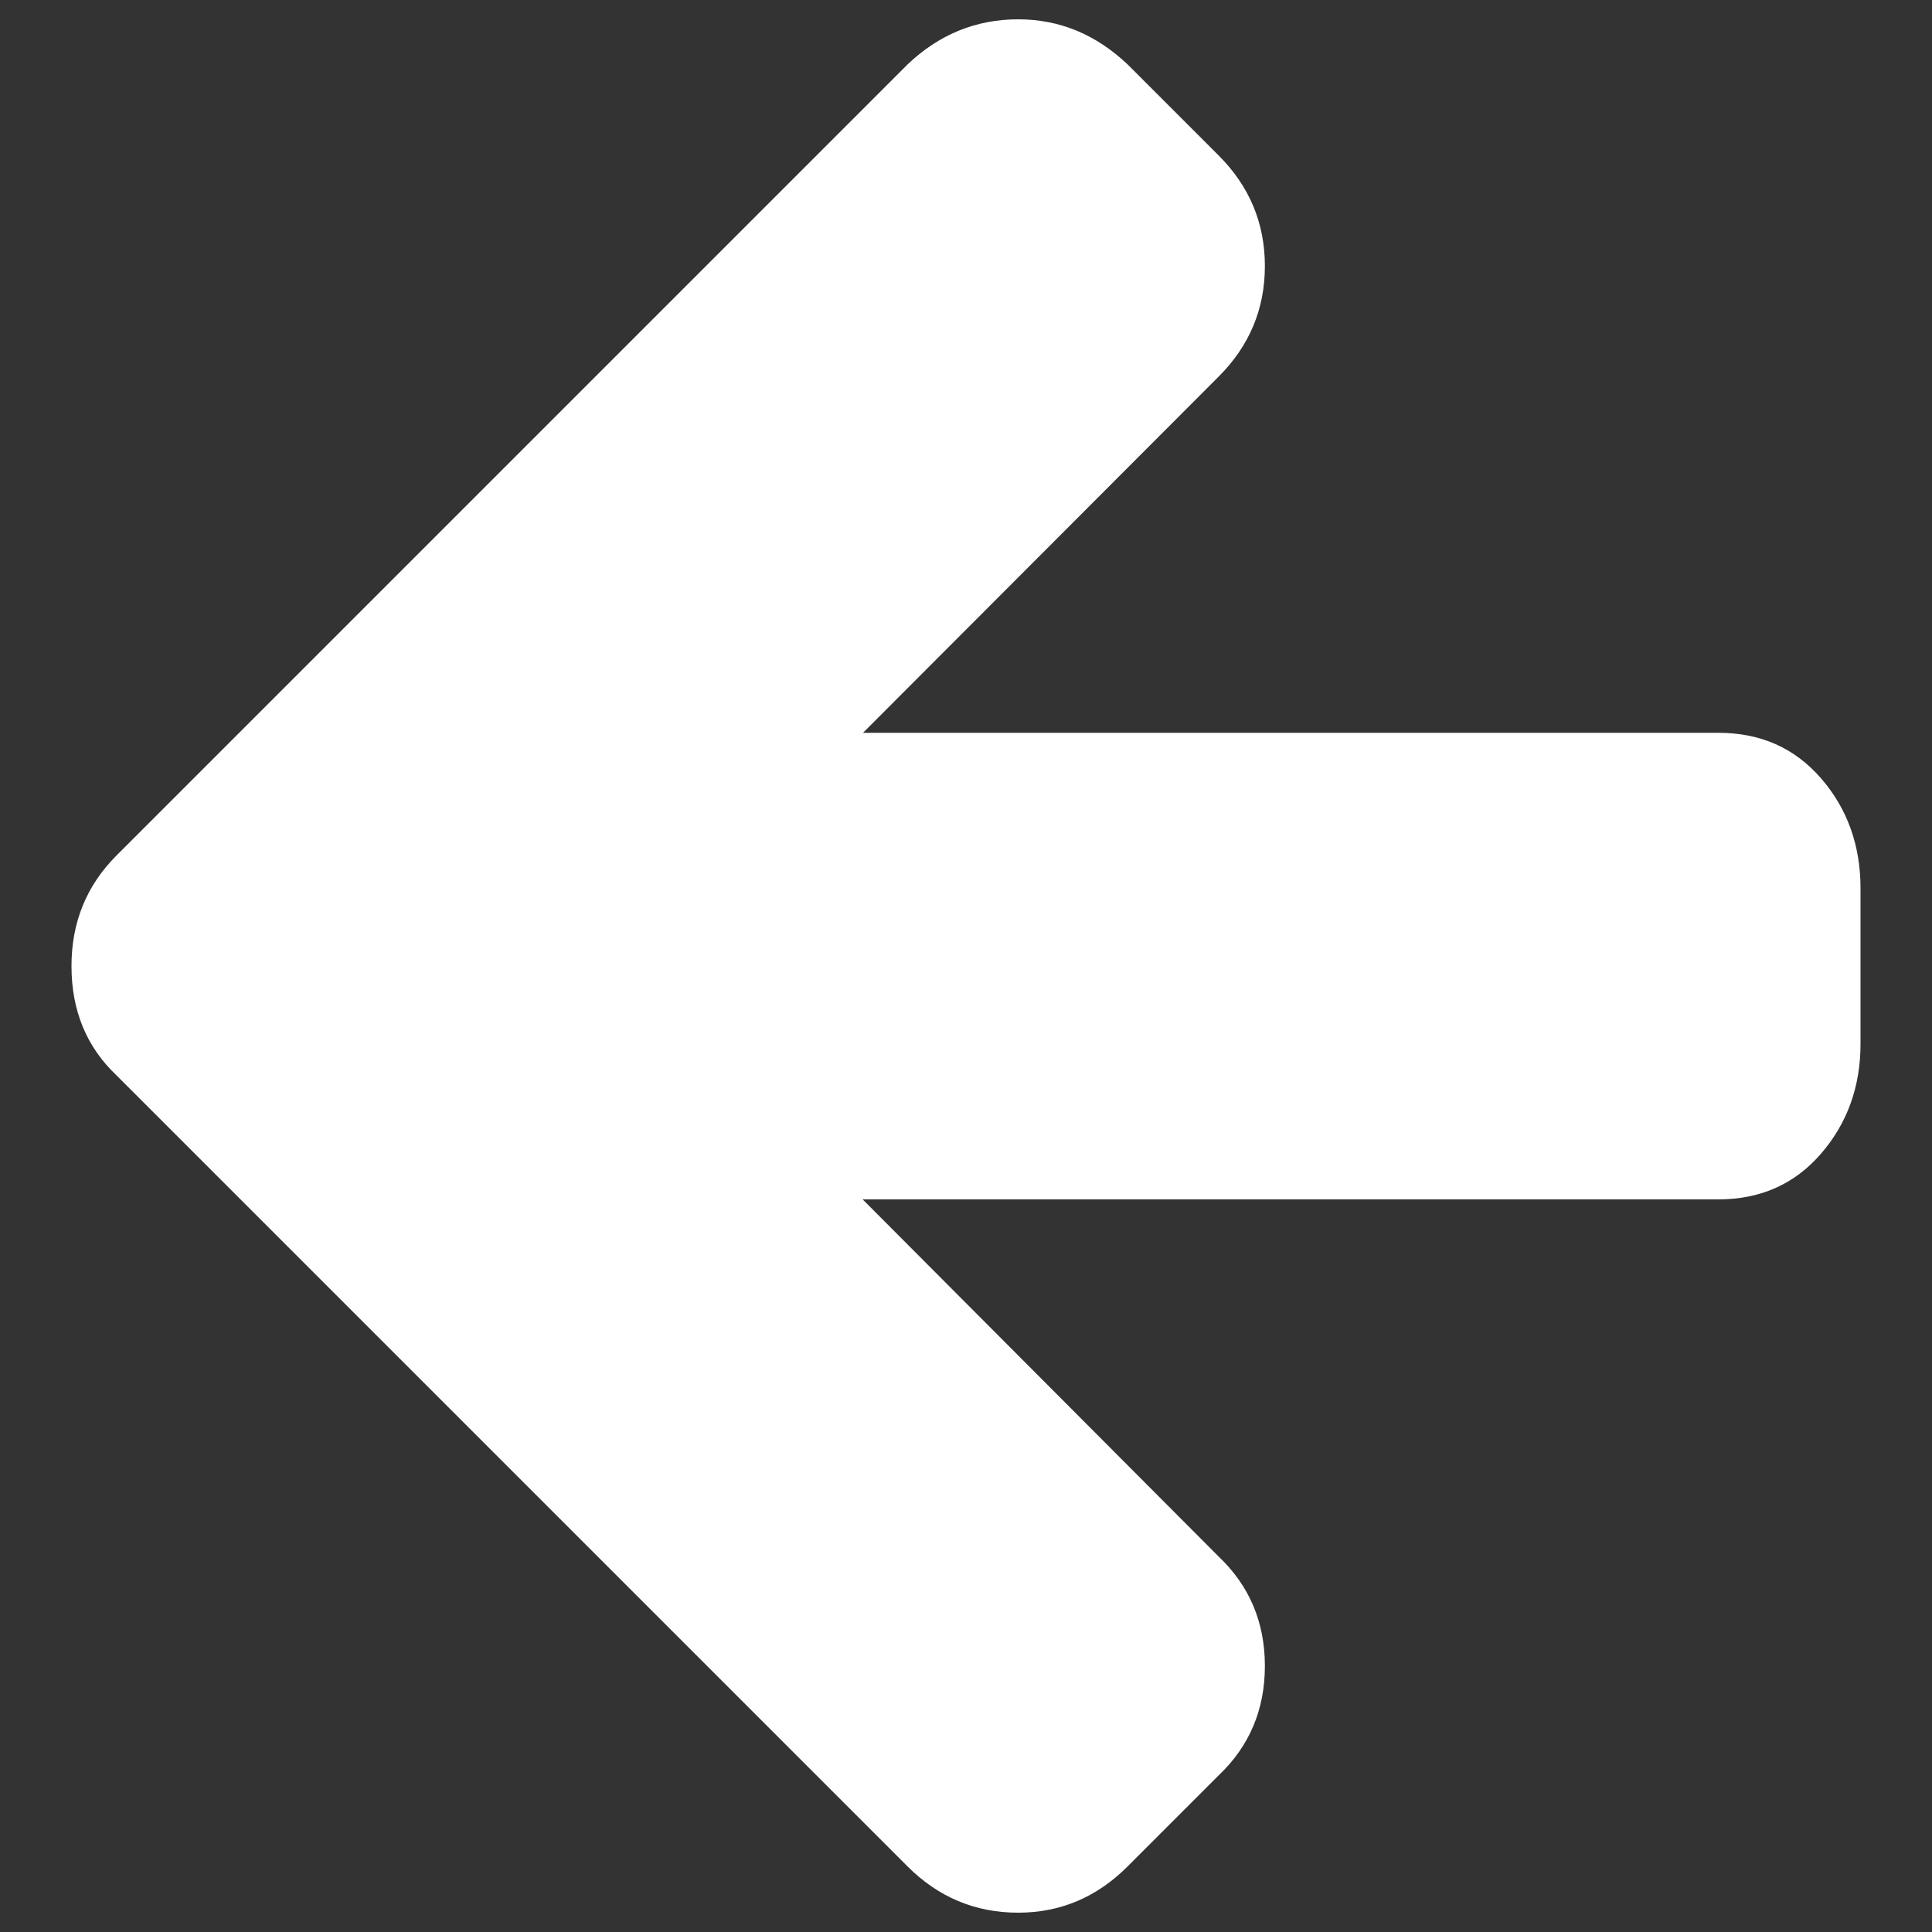 <?xml version="1.0" encoding="UTF-8" standalone="no"?>
<!-- Svg Vector Icons : http://www.onlinewebfonts.com/icon -->

<svg
   xmlns:dc="http://purl.org/dc/elements/1.1/"
   xmlns:cc="http://creativecommons.org/ns#"
   xmlns:rdf="http://www.w3.org/1999/02/22-rdf-syntax-ns#"
   xmlns:svg="http://www.w3.org/2000/svg"
   xmlns="http://www.w3.org/2000/svg"
   xmlns:sodipodi="http://sodipodi.sourceforge.net/DTD/sodipodi-0.dtd"
   xmlns:inkscape="http://www.inkscape.org/namespaces/inkscape"
   version="1.1"
   x="0px"
   y="0px"
   viewBox="0 0 1000 1000"
   enable-background="new 0 0 1000 1000"
   xml:space="preserve"
   id="svg8"
   sodipodi:docname="30d48090373dda4c05e2a1390c0b81303.svg"
   inkscape:version="0.92.2 (5c3e80d, 2017-08-06)"><rect x="0" y="0" width="1000" height="1000" fill="#333333" stroke="none"/><defs
     id="defs12" /><sodipodi:namedview
     pagecolor="#ffffff"
     bordercolor="#666666"
     borderopacity="1"
     objecttolerance="10"
     gridtolerance="10"
     guidetolerance="10"
     inkscape:pageopacity="0"
     inkscape:pageshadow="2"
     inkscape:window-width="640"
     inkscape:window-height="480"
     id="namedview10"
     showgrid="false"
     inkscape:zoom="0.236"
     inkscape:cx="500"
     inkscape:cy="500"
     inkscape:window-x="0"
     inkscape:window-y="0"
     inkscape:window-maximized="0"
     inkscape:current-layer="svg8" /><g
     id="g6"
     style="fill:#ffffff"
     transform="rotate(180,500,500)"><path
       d="M 939.7,443.4 530.2,33.9 C 514.3,18 495.2,10 473,10 c -21.8,0 -40.7,8 -56.6,23.9 l -47.2,47.2 c -15.9,15.1 -23.9,34 -23.9,56.6 0,22.6 8,41.5 23.9,56.6 L 553.5,379.2 H 110.6 c -21.8,0 -39.5,7.9 -53.1,23.6 C 43.9,418.5 37,437.5 37,459.7 v 80.5 c 0,22.2 6.8,41.2 20.4,56.9 13.6,15.7 31.3,23.6 53.1,23.6 H 553.3 L 369.2,805.1 c -15.9,15.9 -23.9,35 -23.9,57.2 0,22.2 8,41.3 23.9,57.2 l 47.2,47.2 c 16.4,15.5 35.2,23.3 56.6,23.3 21.8,0 40.9,-7.8 57.2,-23.3 L 939.7,557.2 C 955.2,541.7 963,522.6 963,500 c 0,-23.1 -7.8,-41.9 -23.3,-56.6 z"
       id="path4"
       style="fill:#ffffff"
       inkscape:connector-curvature="0" /></g></svg>